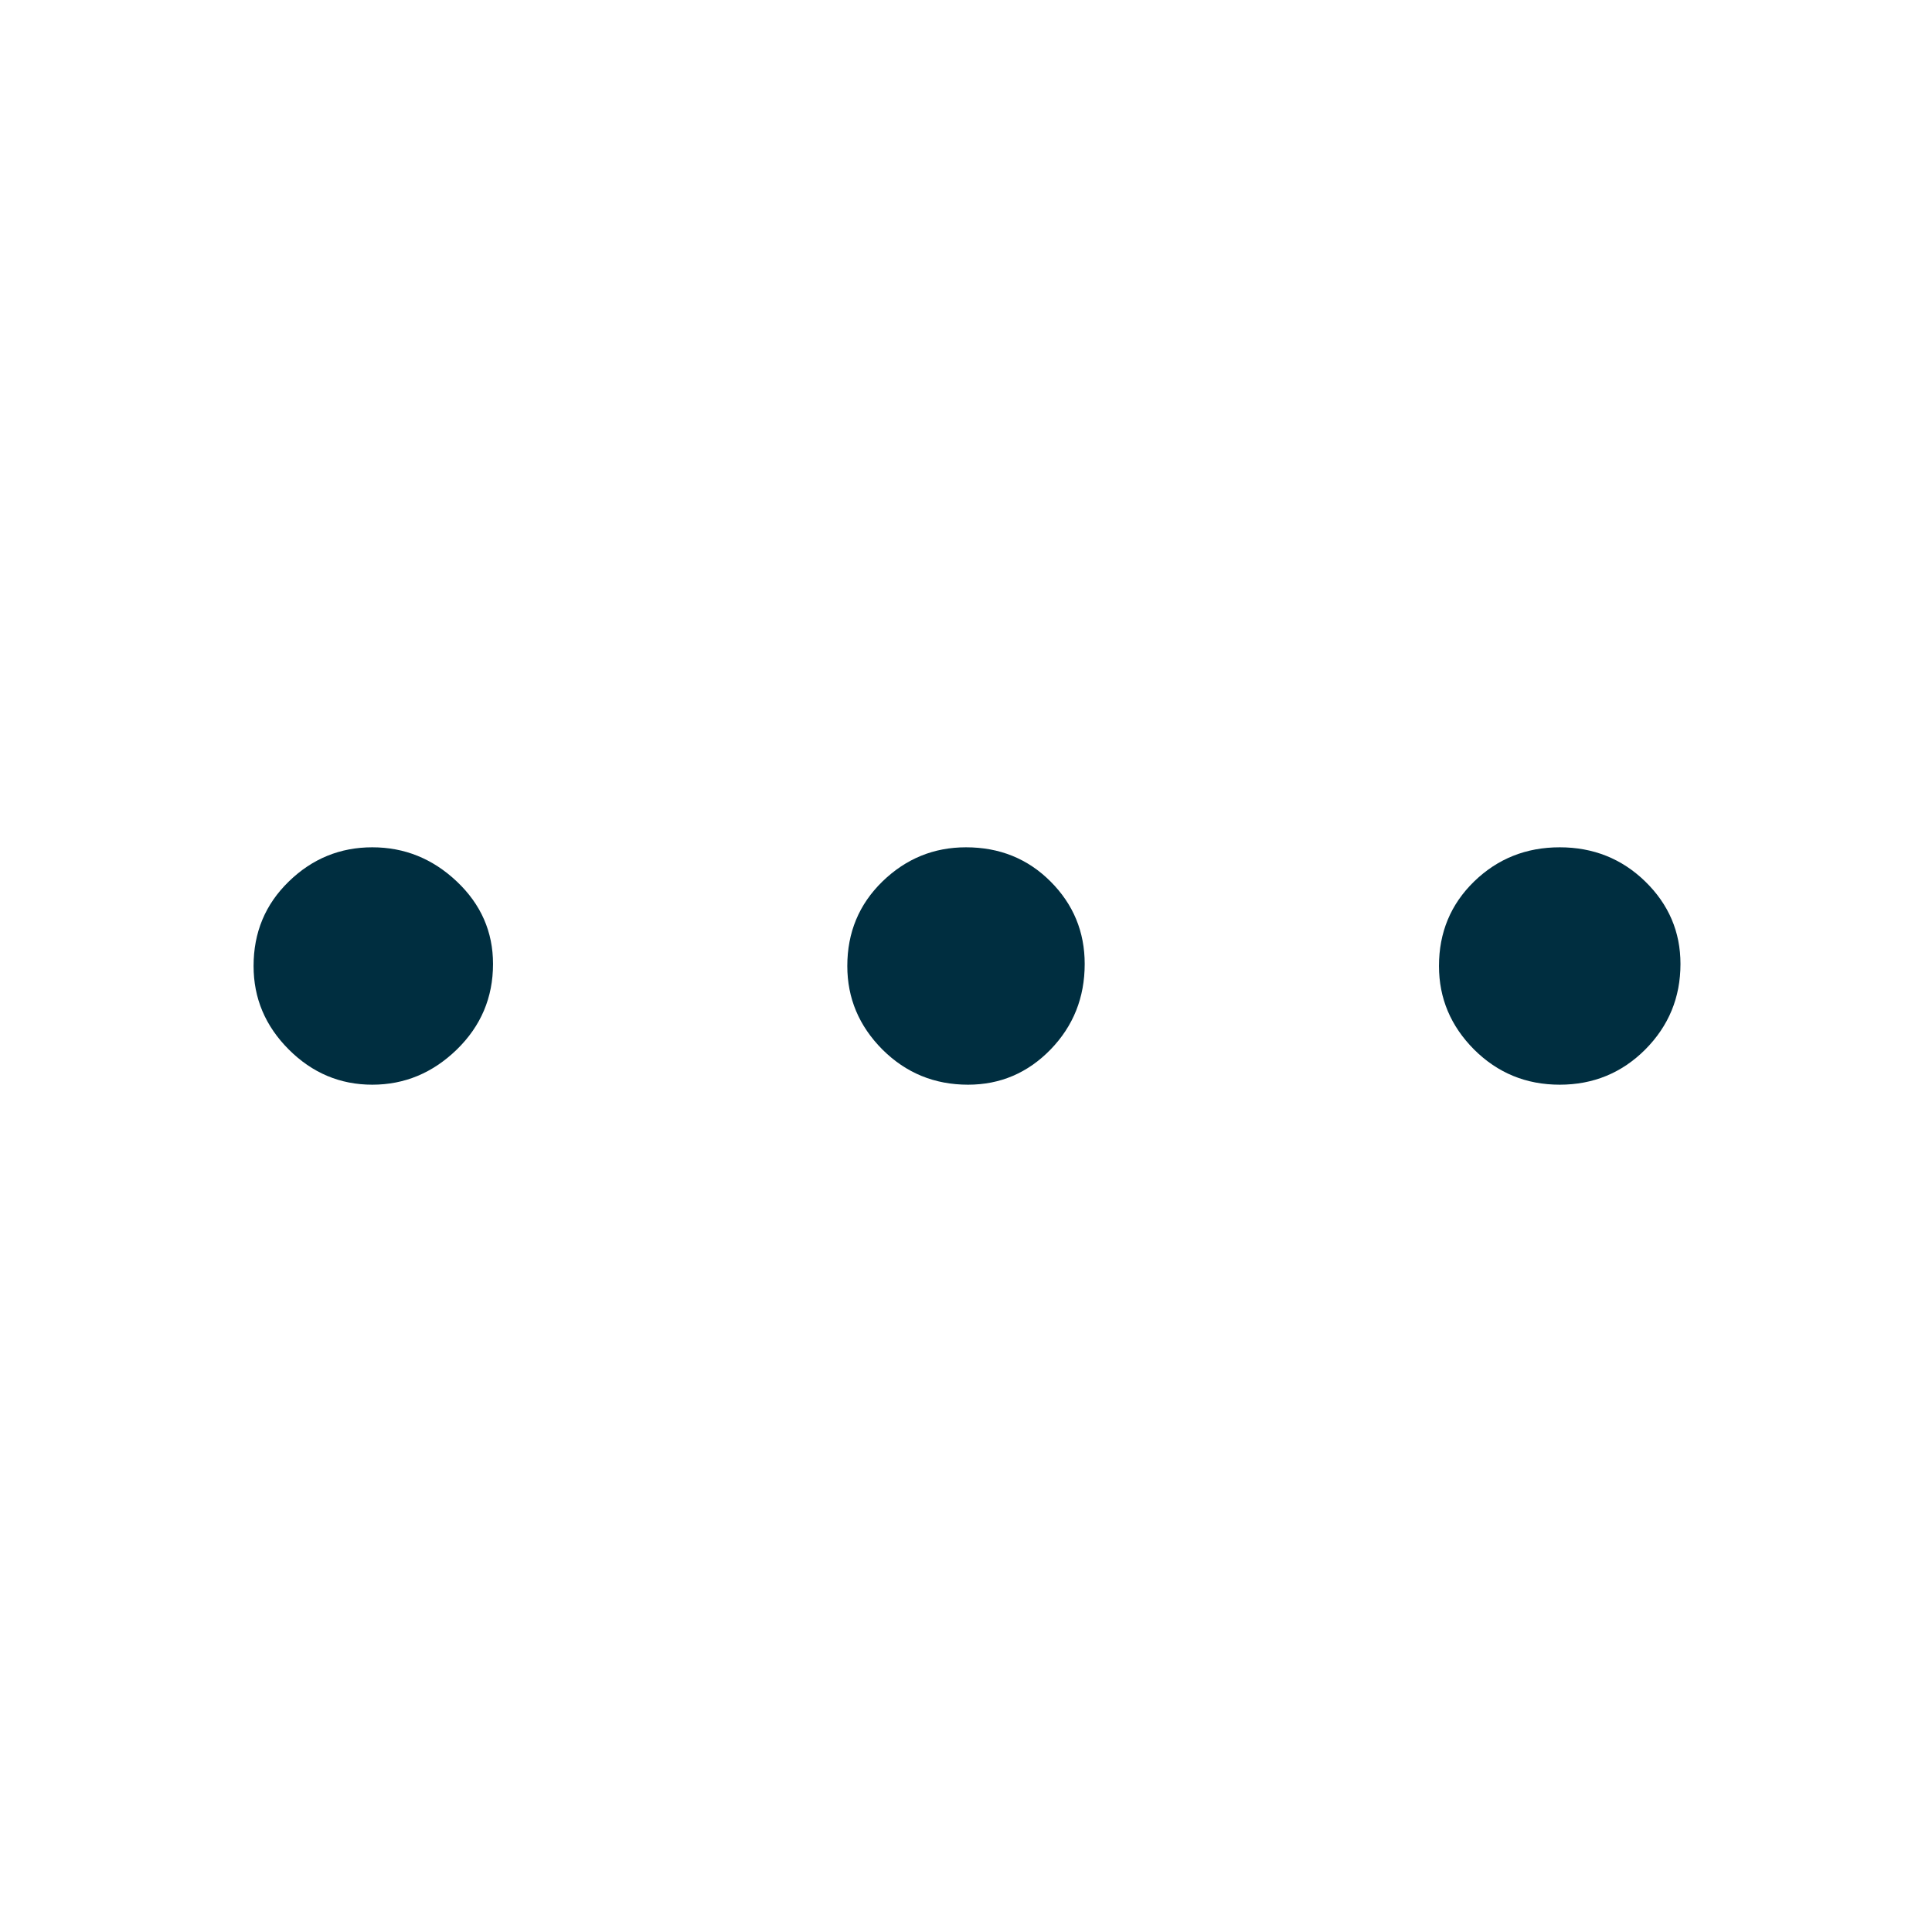 <svg width="16" height="16" viewBox="0 0 16 16" fill="none" xmlns="http://www.w3.org/2000/svg">
<path d="M3.083 8.983C2.817 8.983 2.586 8.886 2.392 8.692C2.197 8.497 2.1 8.267 2.1 8C2.1 7.722 2.197 7.489 2.392 7.3C2.586 7.111 2.817 7.017 3.083 7.017C3.35 7.017 3.583 7.111 3.783 7.3C3.983 7.489 4.083 7.717 4.083 7.983C4.083 8.261 3.983 8.497 3.783 8.692C3.583 8.886 3.35 8.983 3.083 8.983ZM8.017 8.983C7.739 8.983 7.503 8.886 7.308 8.692C7.114 8.497 7.017 8.267 7.017 8C7.017 7.722 7.114 7.489 7.308 7.3C7.503 7.111 7.733 7.017 8 7.017C8.278 7.017 8.511 7.111 8.7 7.3C8.889 7.489 8.983 7.717 8.983 7.983C8.983 8.261 8.889 8.497 8.7 8.692C8.511 8.886 8.283 8.983 8.017 8.983ZM12.917 8.983C12.639 8.983 12.403 8.886 12.208 8.692C12.014 8.497 11.917 8.267 11.917 8C11.917 7.722 12.014 7.489 12.208 7.3C12.403 7.111 12.639 7.017 12.917 7.017C13.194 7.017 13.431 7.111 13.625 7.3C13.819 7.489 13.917 7.717 13.917 7.983C13.917 8.261 13.819 8.497 13.625 8.692C13.431 8.886 13.194 8.983 12.917 8.983Z" fill="#002E40"/>
</svg>
